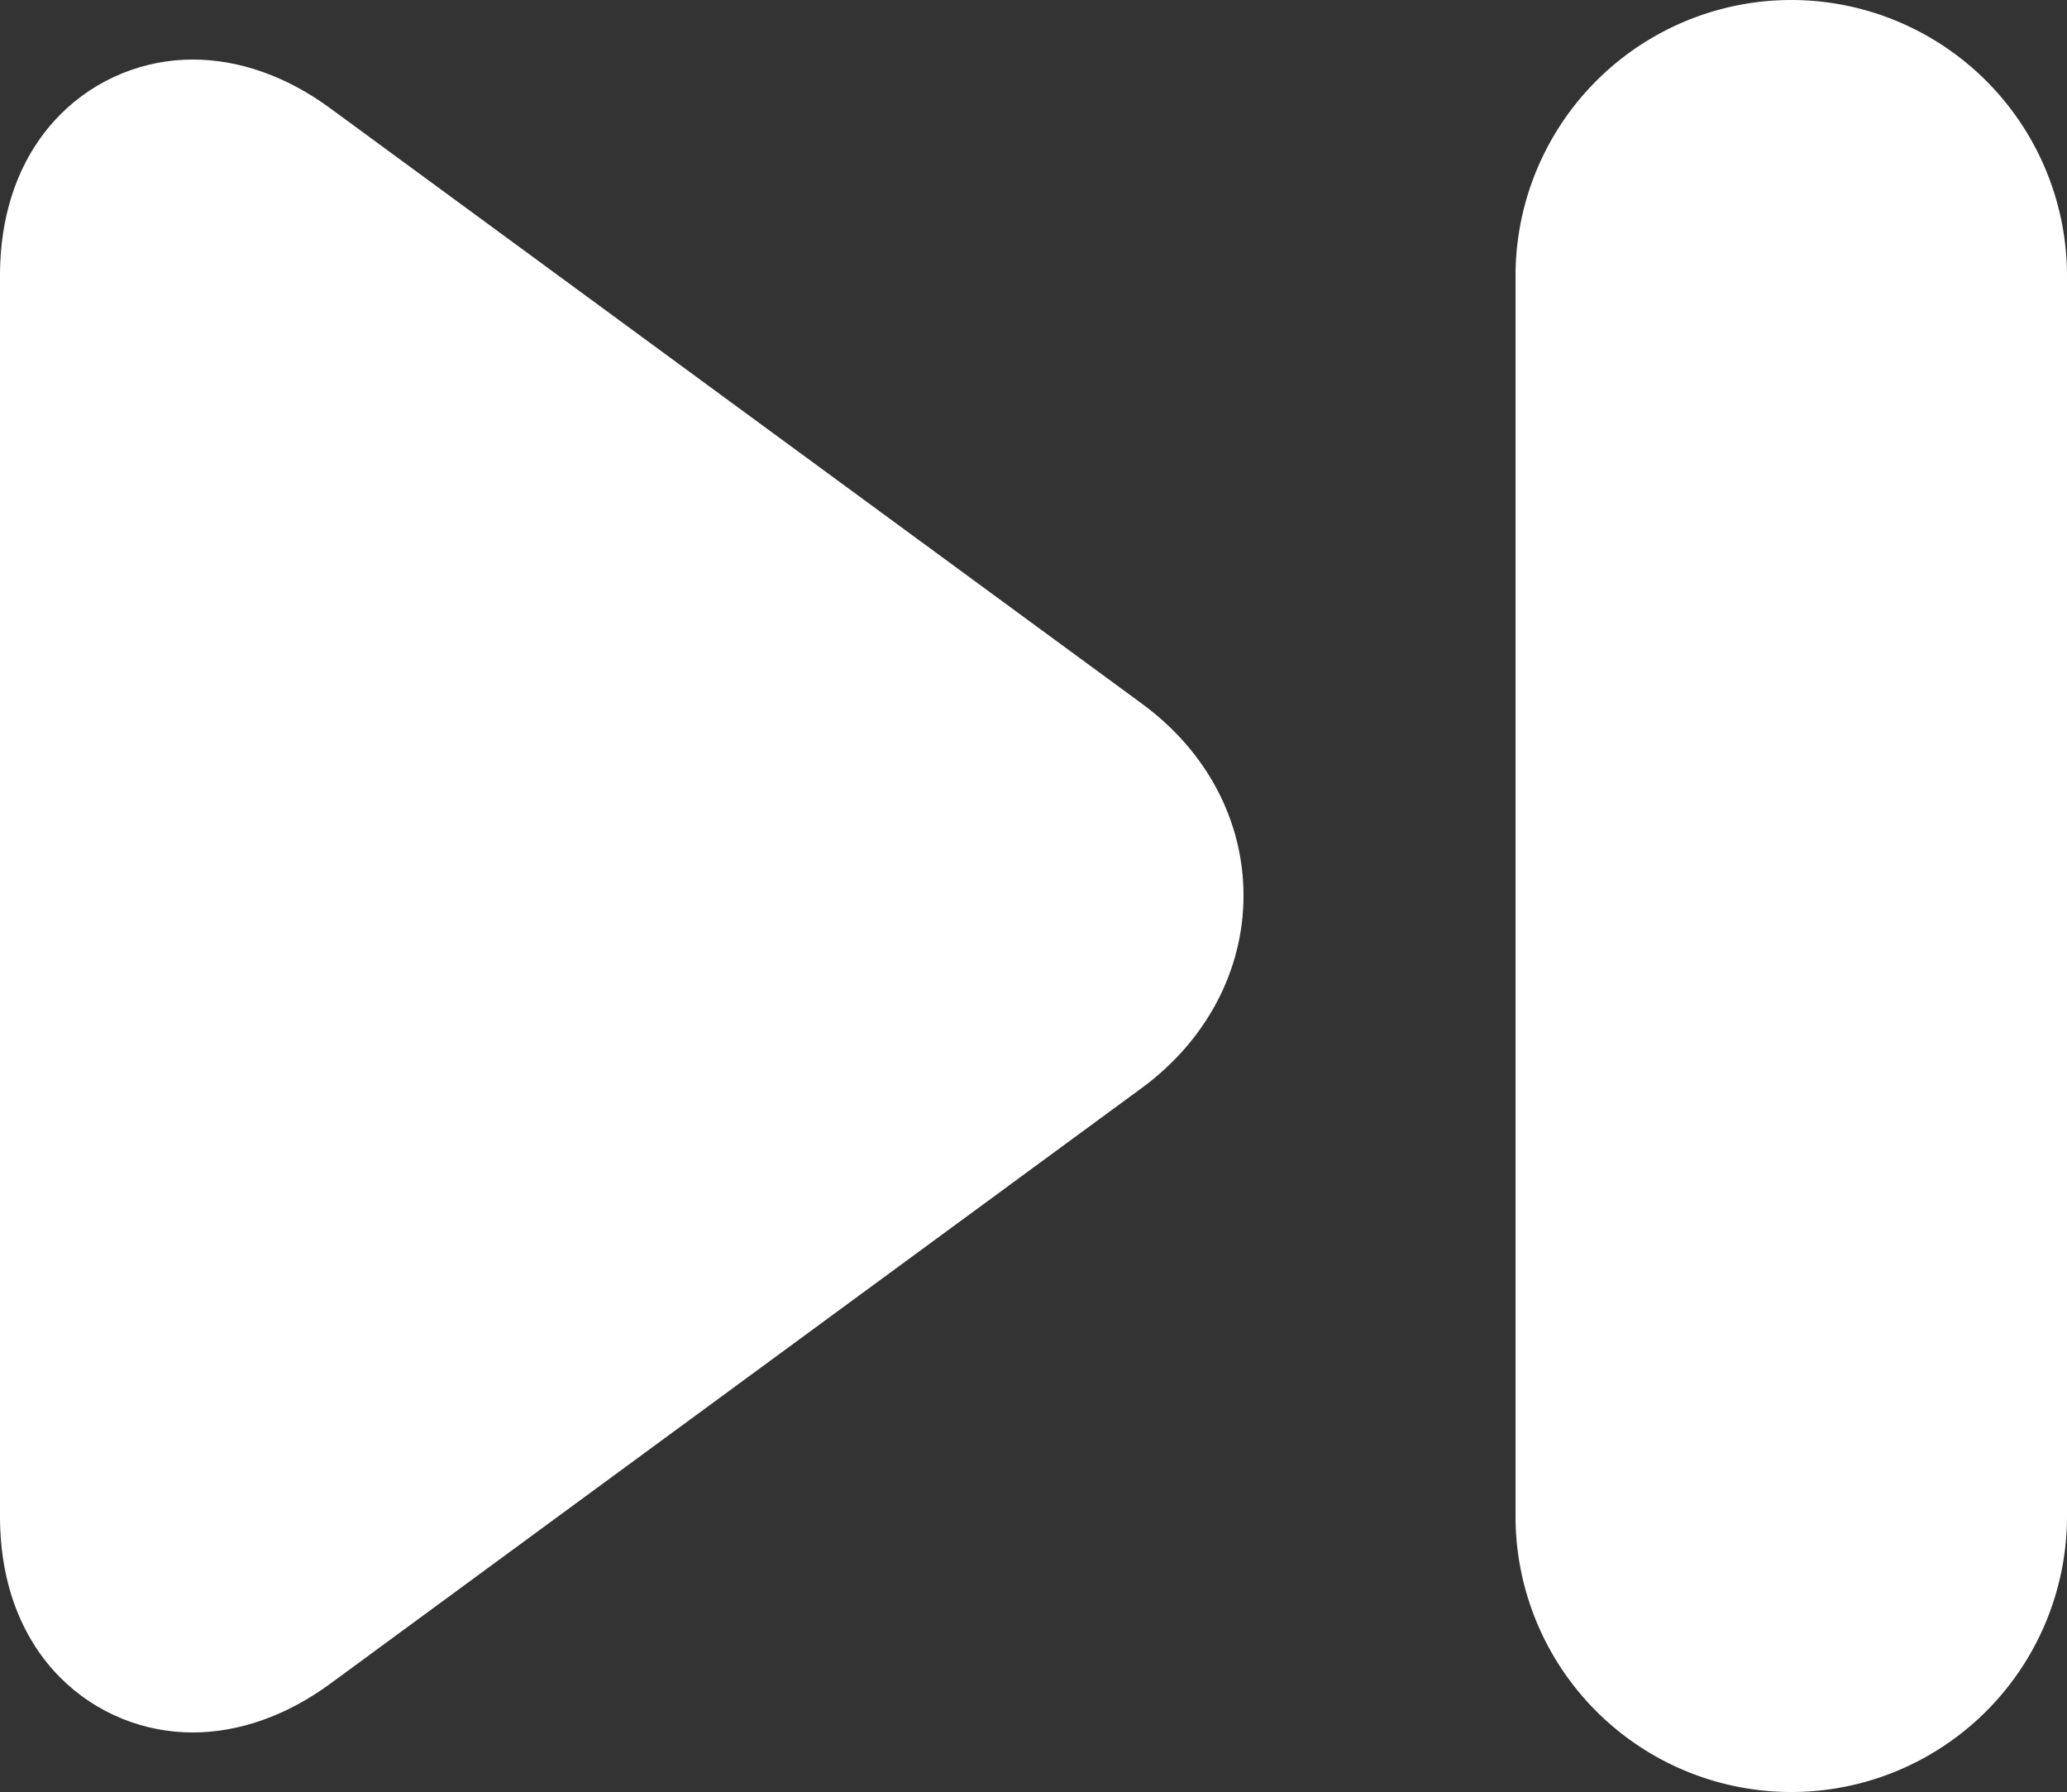 <svg id="Arrow" xmlns="http://www.w3.org/2000/svg" viewBox="0 0 500 433.4"><rect x="0" y="0" width="500" height="433.4" fill="#333333" stroke="none"/><defs><style>.cls-1{fill:#fff;}</style></defs><title>next</title><path class="cls-1" d="M276.1,203.4,79.9,59.5C69.3,51.7,57.8,47.7,46.6,47.7,23.4,47.7,0,65.7,0,100V400c0,34.4,23.4,52.3,46.6,52.3,11.3,0,22.8-4.1,33.3-11.8l196.2-144c15.7-11.5,24.7-28.5,24.7-46.6S291.9,214.9,276.1,203.4Z" transform="translate(0 -33.3)"/><path class="cls-1" d="M433.3,33.3A66.75,66.75,0,0,0,366.6,100V400A66.7,66.7,0,1,0,500,400V100A66.75,66.75,0,0,0,433.3,33.3Z" transform="translate(0 -33.3)"/></svg>